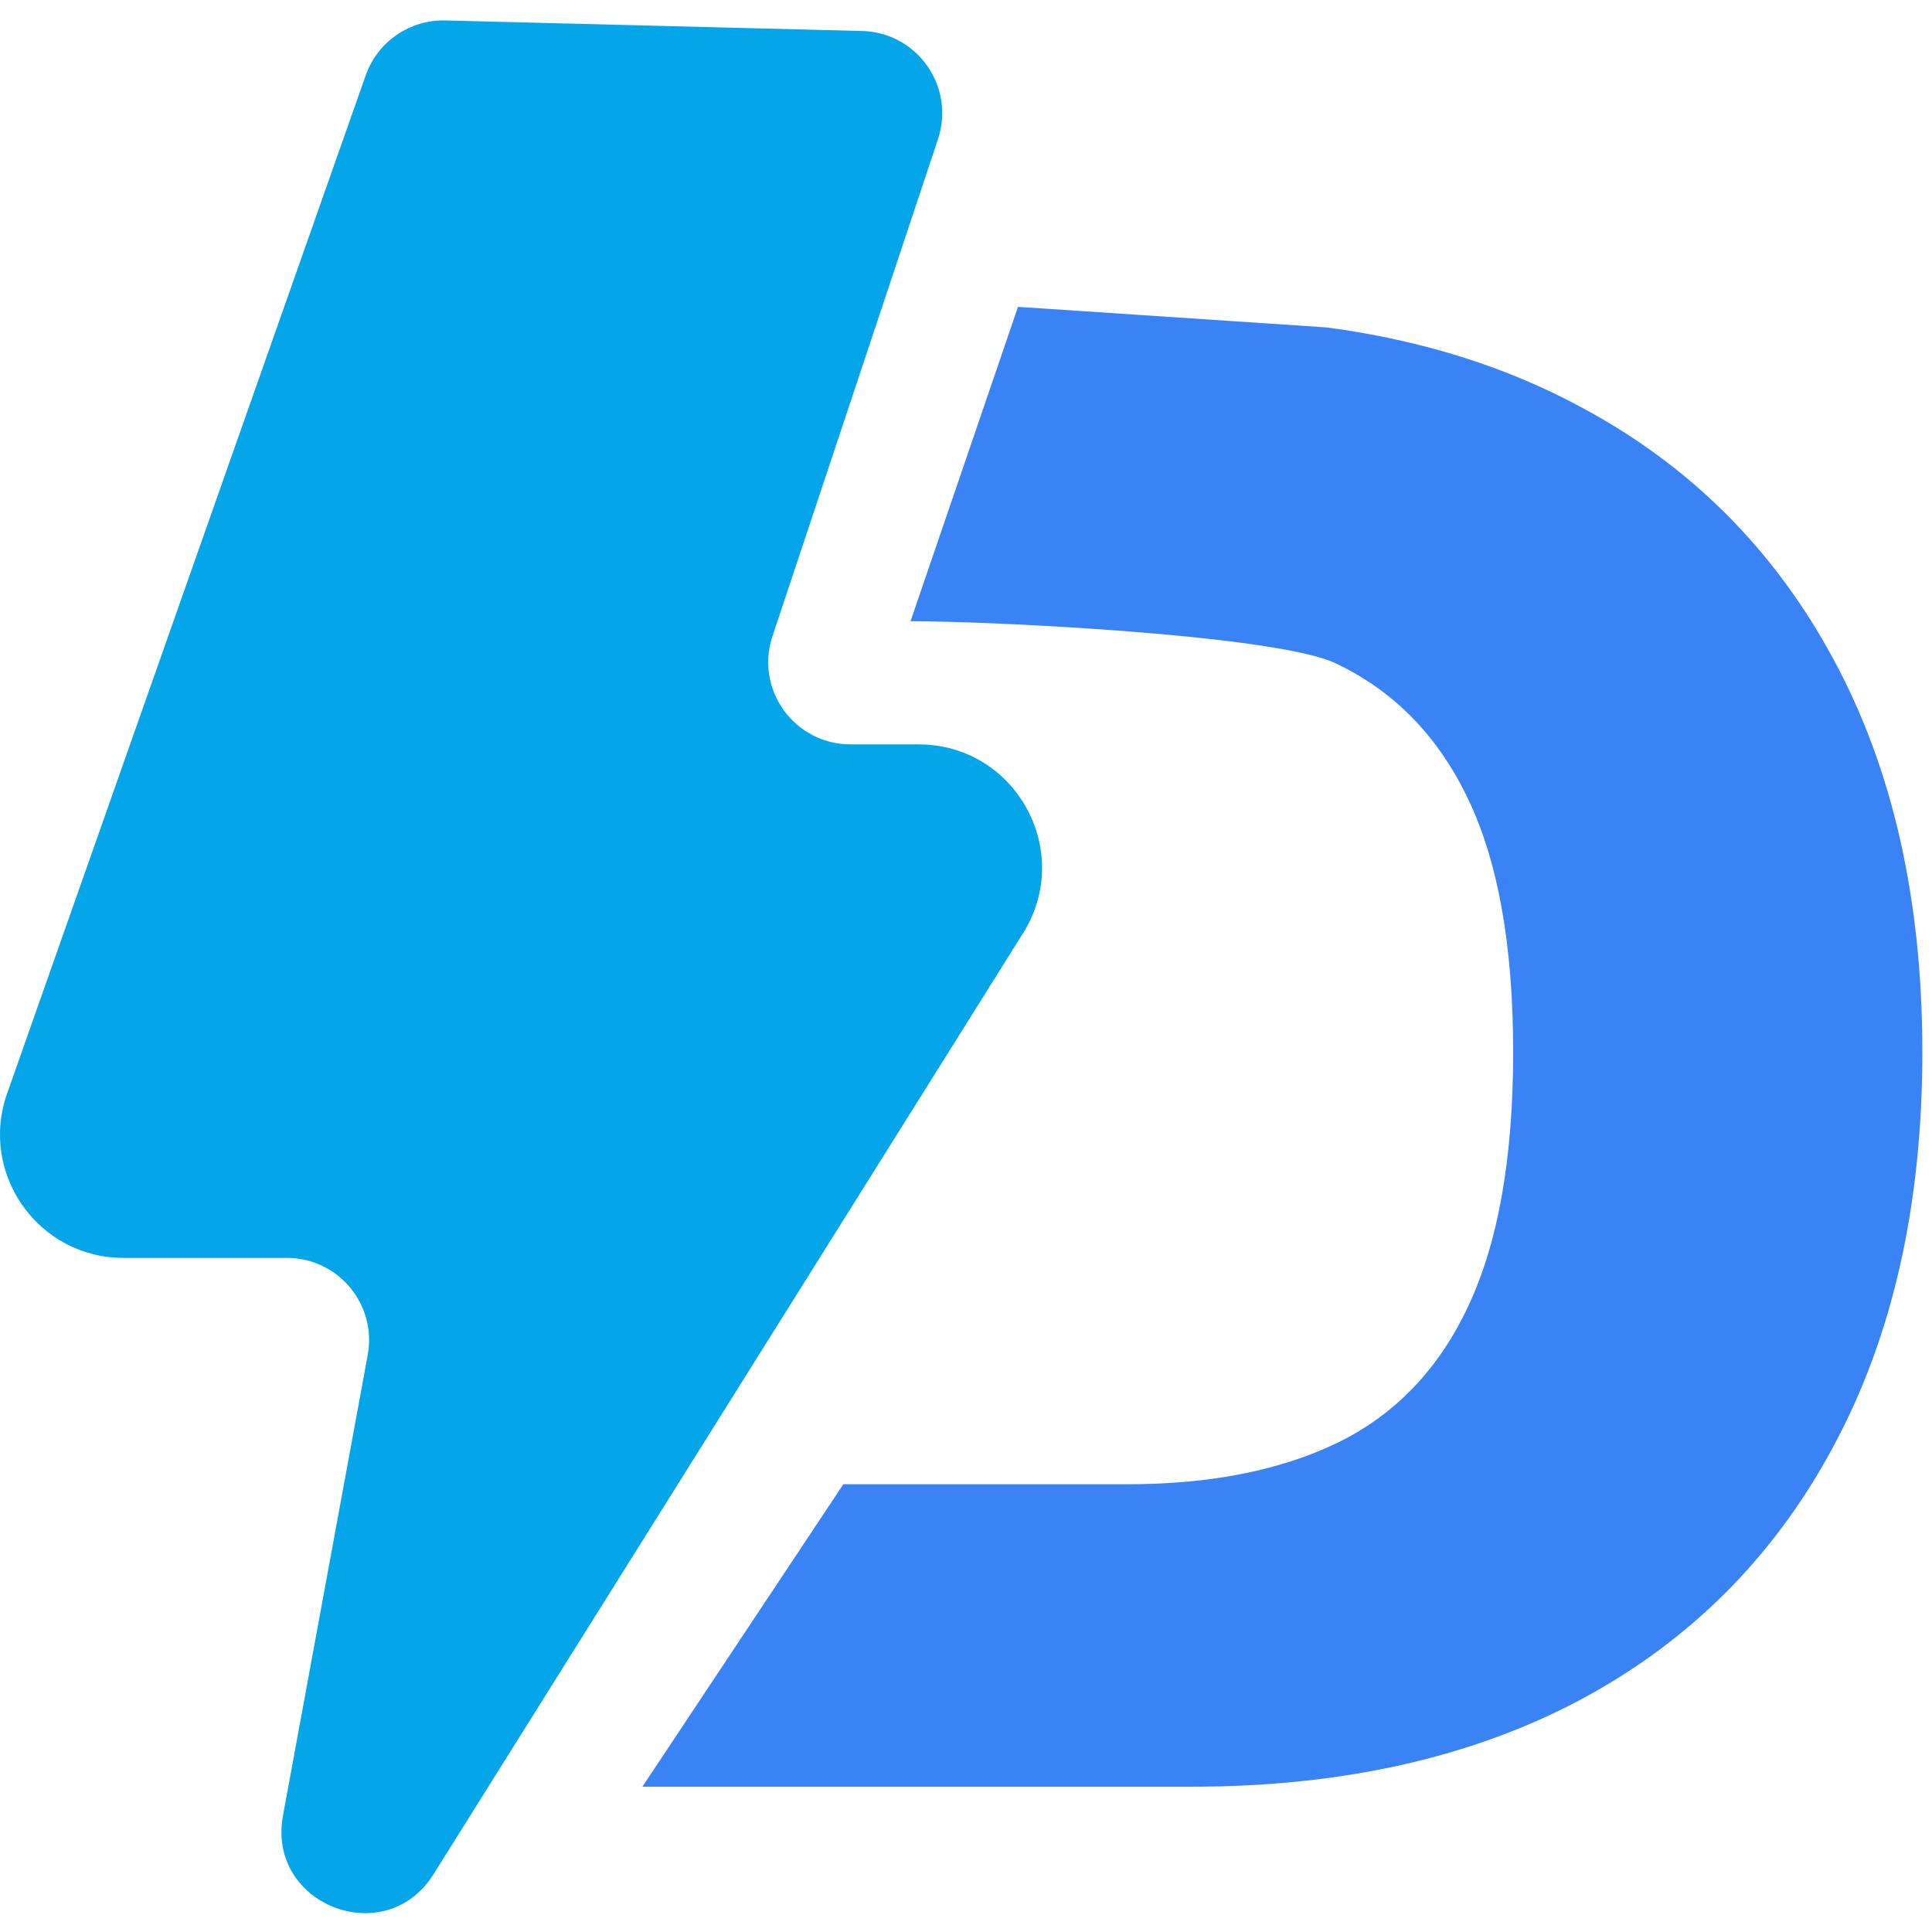 <svg width="24" height="24" viewBox="0 0 24 24" fill="none" xmlns="http://www.w3.org/2000/svg">
<g clip-path="url(#clip0_837_38321)">
<path d="M10.709 0.385L5.532 0.254C5.09 0.243 4.69 0.518 4.543 0.936L0.088 13.585C-0.263 14.581 0.477 15.626 1.533 15.626H3.564C4.202 15.626 4.683 16.204 4.568 16.832L3.515 22.556C3.312 23.663 4.788 24.237 5.385 23.283L12.709 11.592C13.348 10.572 12.615 9.247 11.411 9.247H10.565C9.868 9.247 9.376 8.564 9.596 7.903L11.652 1.729C11.869 1.078 11.395 0.402 10.709 0.385Z" fill="#05A5E9"/>
<path d="M22.776 8.189C22.04 6.824 20.993 5.779 19.635 5.055C18.708 4.554 17.658 4.225 16.486 4.068L12.646 3.812L11.311 7.717C12.364 7.717 15.88 7.892 16.598 8.243C17.322 8.587 17.87 9.151 18.241 9.934C18.612 10.712 18.797 11.757 18.797 13.069C18.797 14.381 18.612 15.431 18.241 16.221C17.876 17.004 17.334 17.571 16.616 17.922C15.904 18.266 15.034 18.438 14.005 18.438H10.476L7.98 22.195H14.807C16.674 22.195 18.286 21.833 19.644 21.109C21.002 20.379 22.046 19.331 22.776 17.966C23.512 16.601 23.88 14.968 23.88 13.069C23.88 11.175 23.512 9.549 22.776 8.189Z" fill="#3983F6"/>
</g>
<defs>
<clipPath id="clip0_837_38321">
<rect width="24" height="24" fill="white"/>
</clipPath>
</defs>
</svg>

